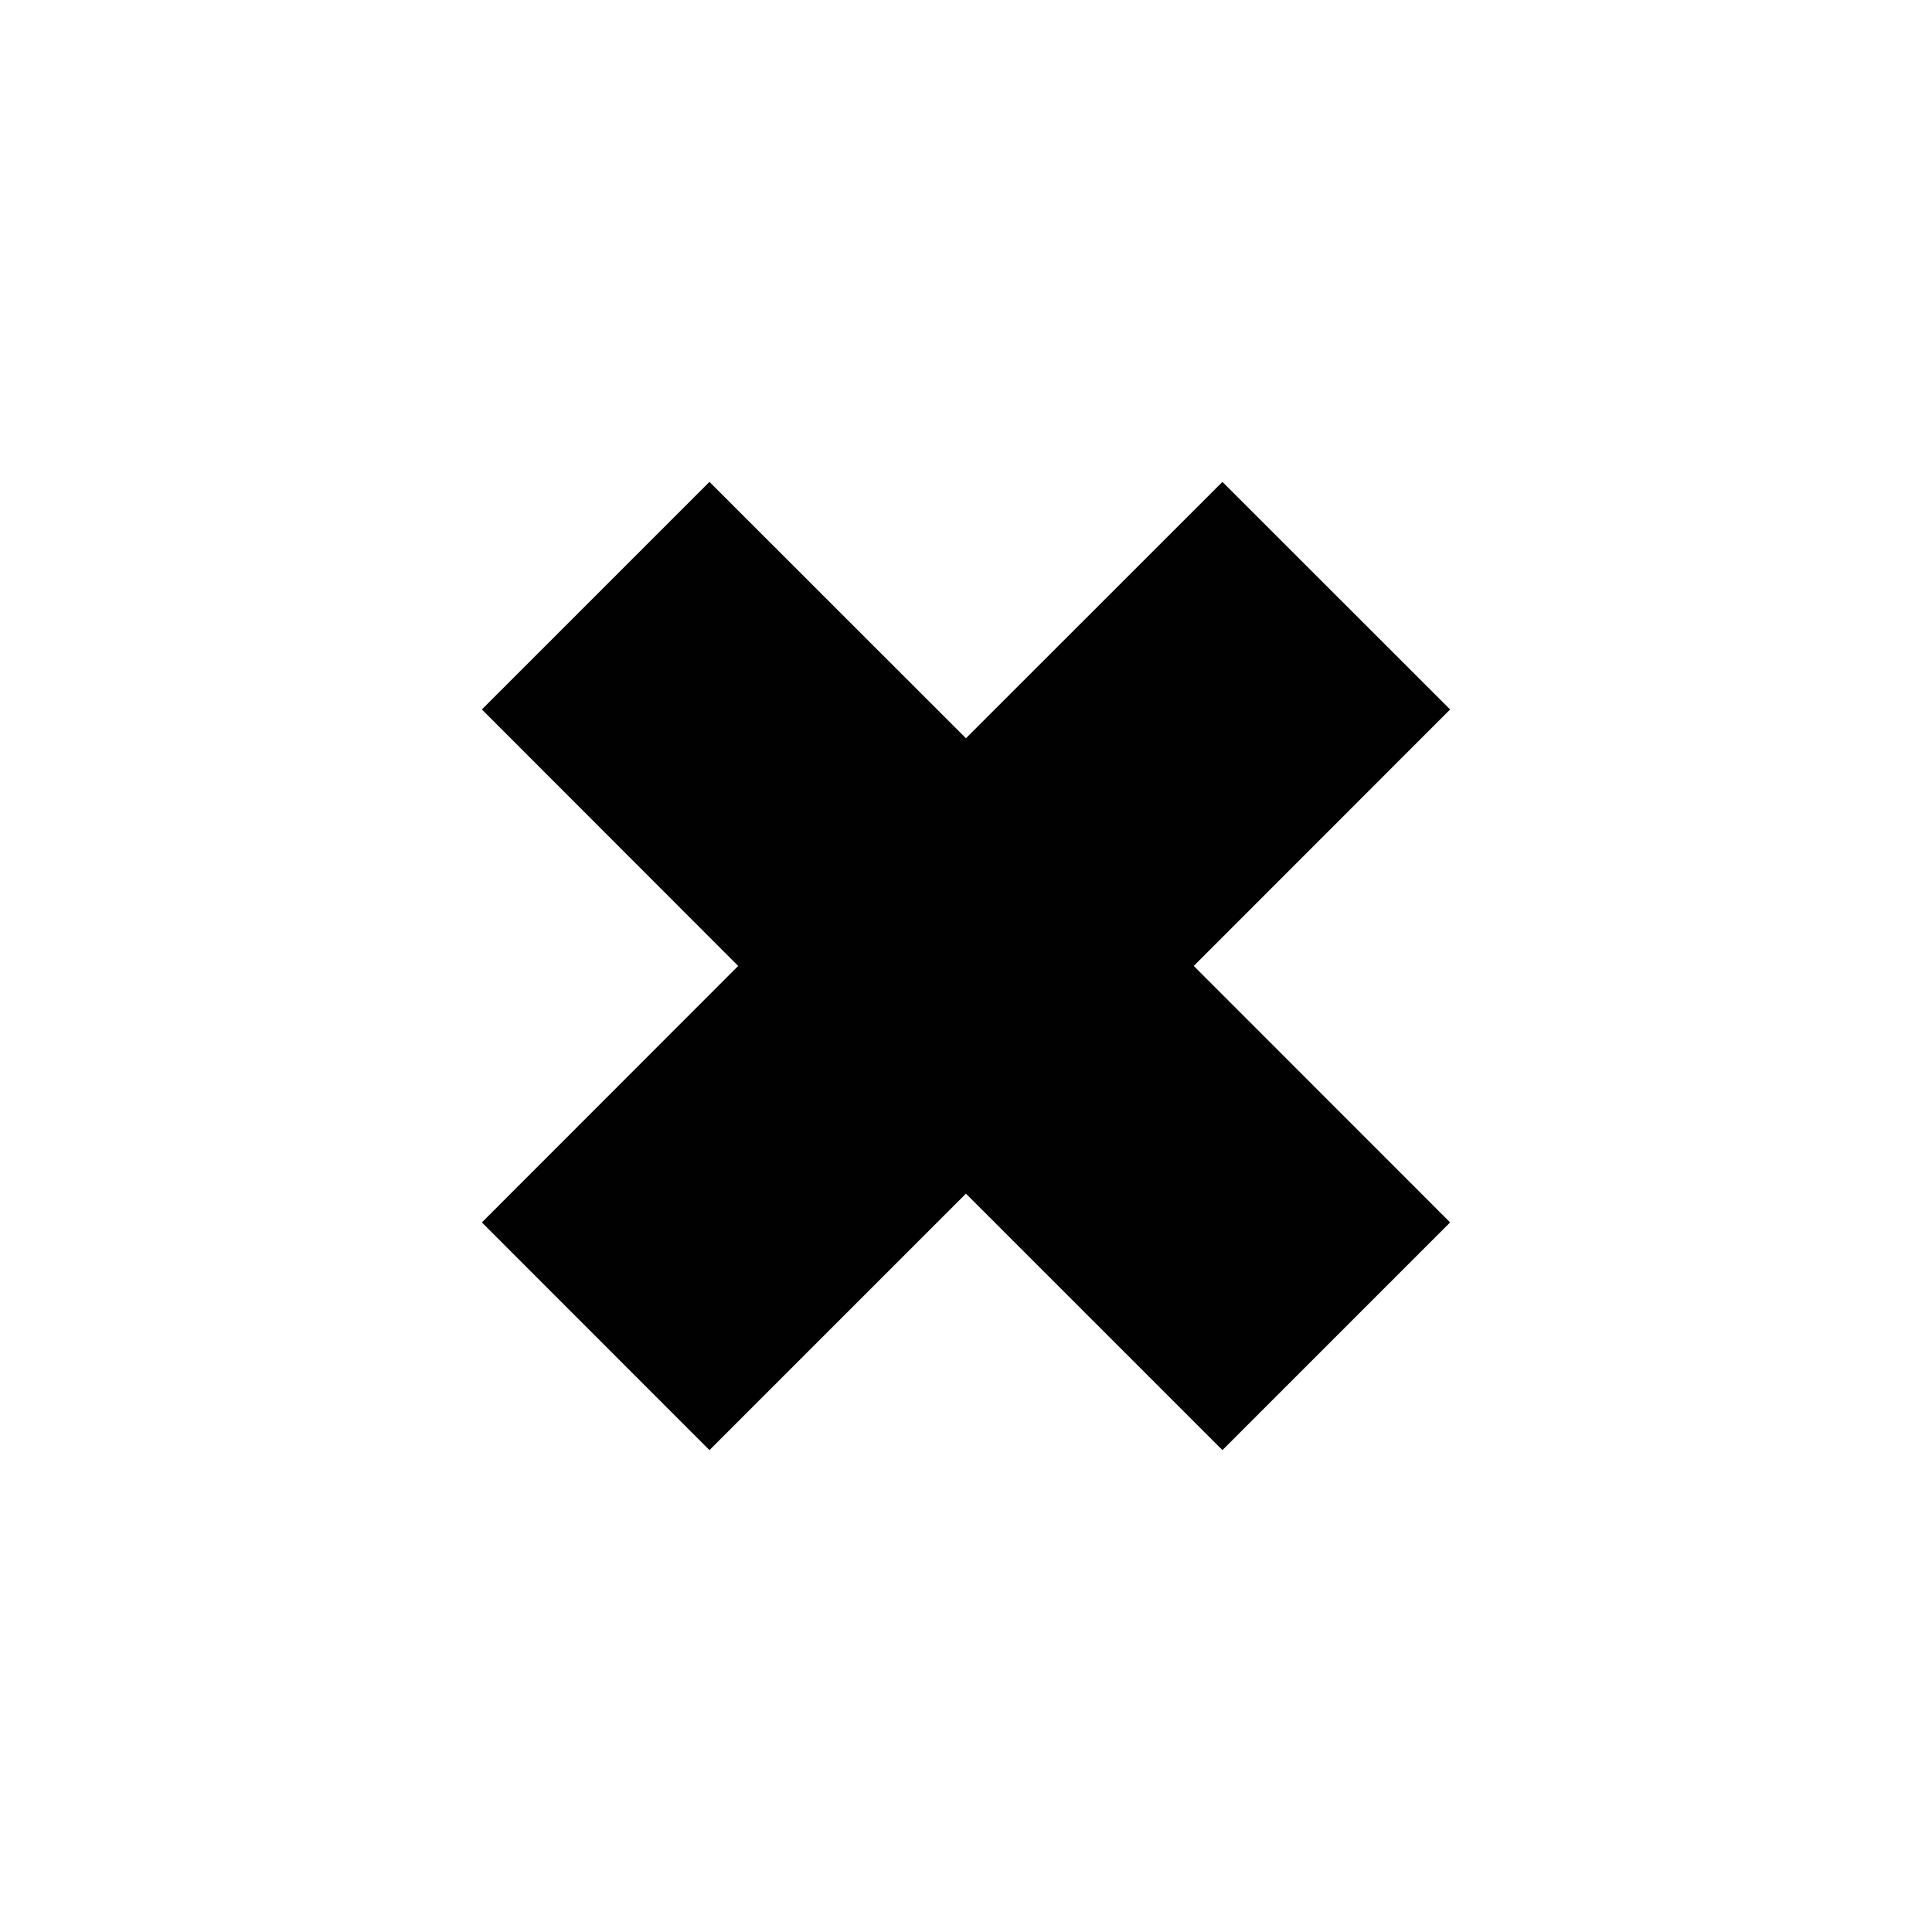 <?xml version="1.0" encoding="utf-8"?>
<!-- Generator: Adobe Illustrator 16.0.5, SVG Export Plug-In . SVG Version: 6.00 Build 0)  -->
<!DOCTYPE svg PUBLIC "-//W3C//DTD SVG 1.1//EN" "http://www.w3.org/Graphics/SVG/1.1/DTD/svg11.dtd">
<svg version="1.1" id="Layer_1" xmlns="http://www.w3.org/2000/svg" xmlns:xlink="http://www.w3.org/1999/xlink" x="0px" y="0px"
	 width="512px" height="512px" viewBox="0 0 512 512" enable-background="new 0 0 512 512" xml:space="preserve">
<polygon fill="#010101" points="323.954,127.703 255.984,195.641 188.016,127.703 127.703,188.016 195.626,255.984 127.703,323.953 
	188.016,384.297 255.984,316.328 323.954,384.297 384.297,323.953 316.359,255.984 384.297,188.016 "/>
</svg>

